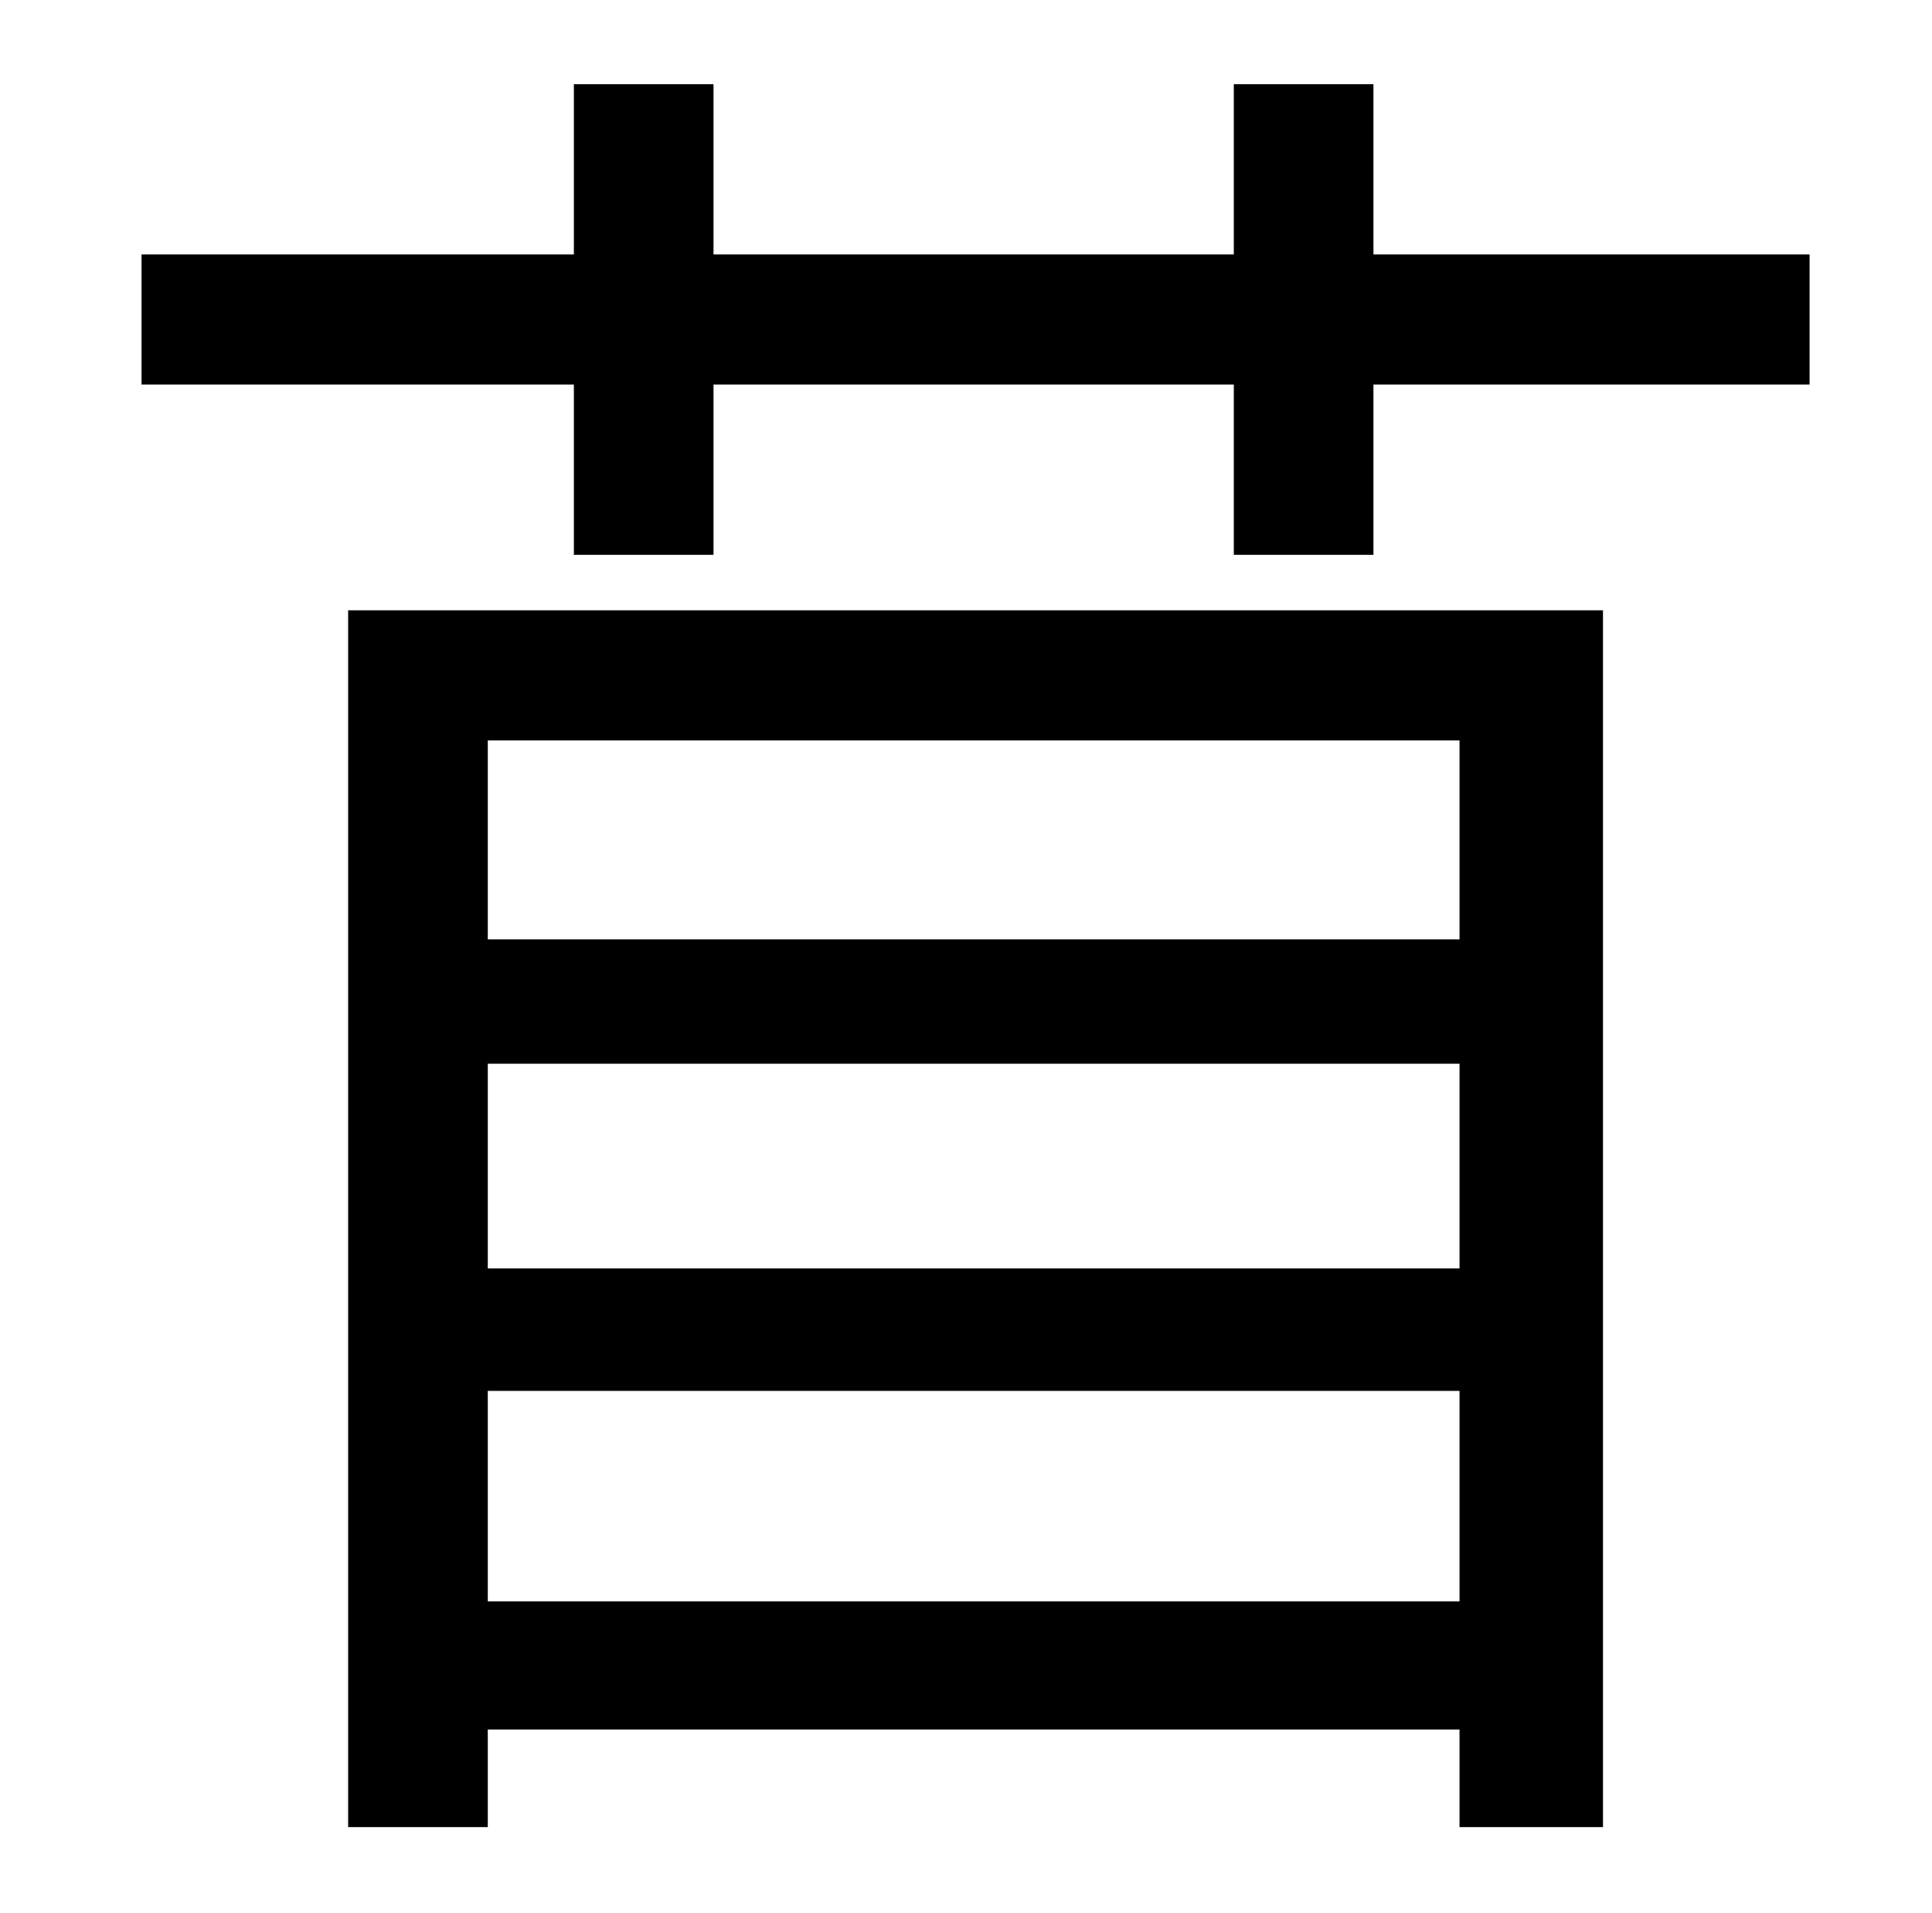 <?xml version="1.0" standalone="no"?>
<!DOCTYPE svg PUBLIC "-//W3C//DTD SVG 1.1//EN" "http://www.w3.org/Graphics/SVG/1.1/DTD/svg11.dtd" >
<svg xmlns="http://www.w3.org/2000/svg" xmlns:xlink="http://www.w3.org/1999/xlink" version="1.1" viewBox="-10 0 1010 1000">
   <path fill="currentColor"
d="M753 387h-508v104h508v-104zM245 663h508v-107h-508v107zM245 837h508v-110h-508v110zM172 955v-636h656v636h-75v-51h-508v51h-73zM708 133h228v68h-228v89h-73v-89h-272v89h-73v-89h-226v-68h226v-89h73v89h272v-89h73v89z" />
</svg>

